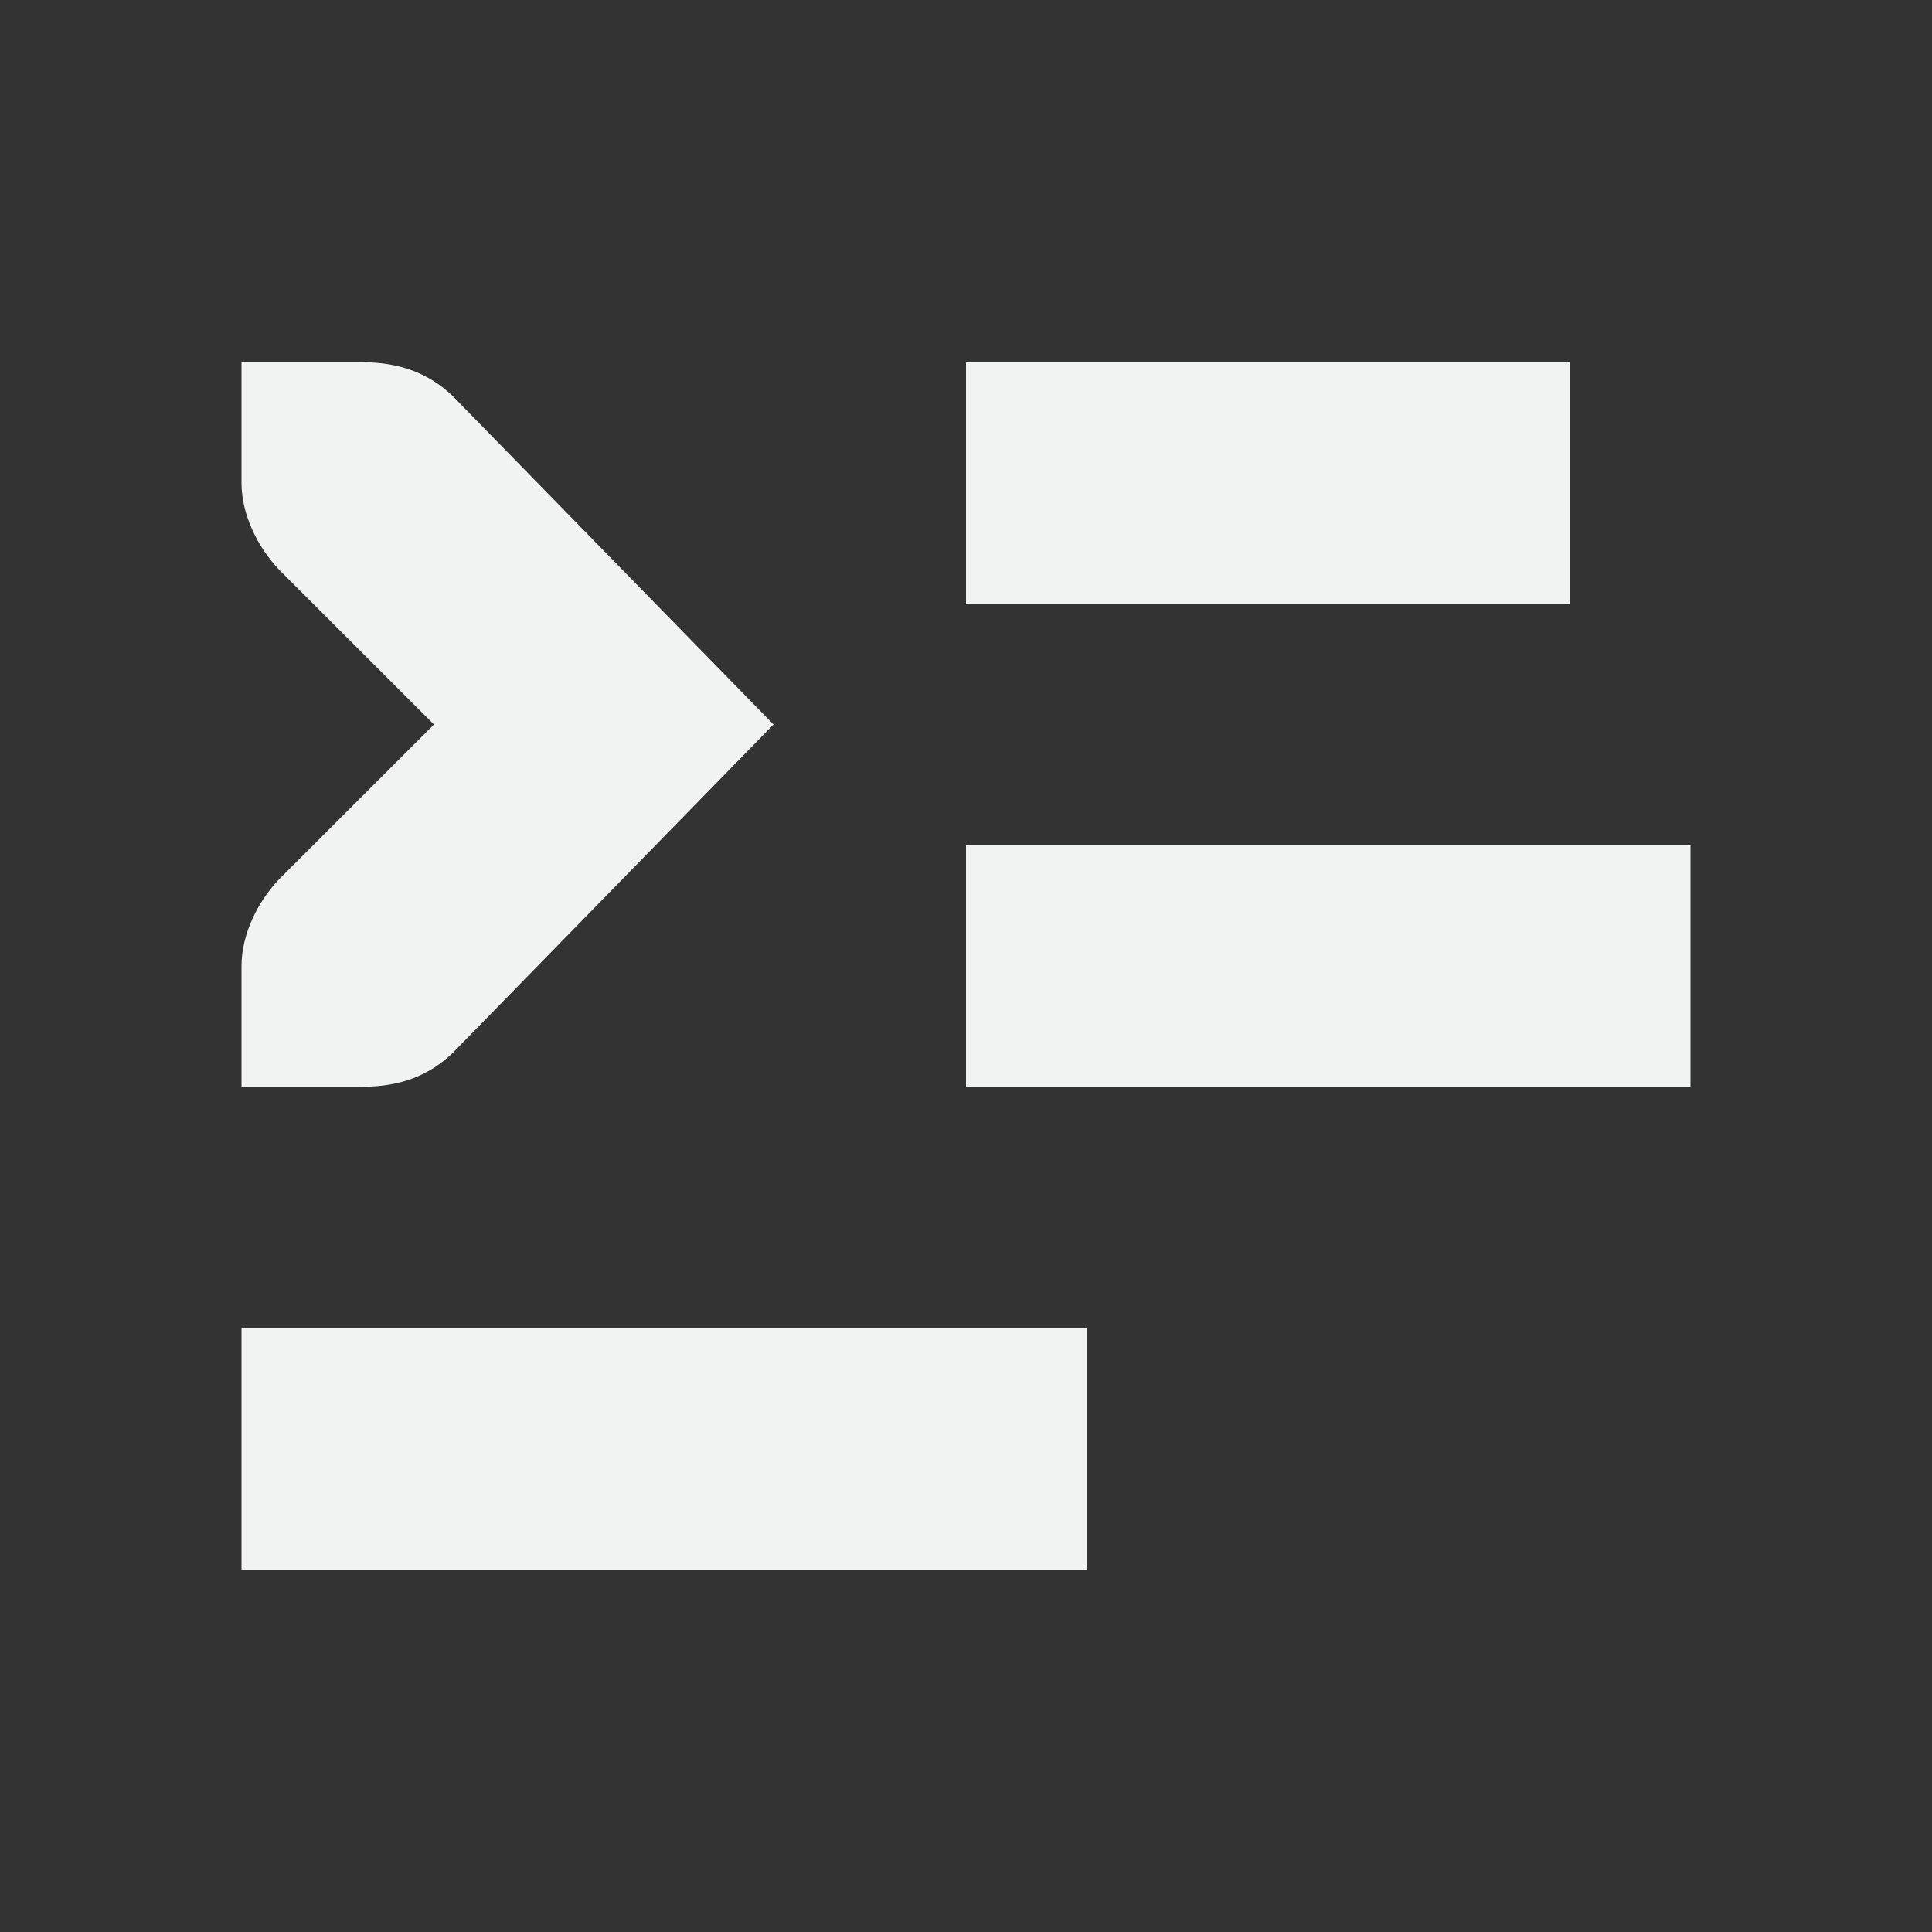 <svg xmlns="http://www.w3.org/2000/svg" viewBox="0 0 16 16" width="32" height="32">
    <rect x="0" y="0" width="16" height="16" fill="#333333" stroke="none"/>
    <g color="#f1f2f2" fill="#f1f2f2">
        <path d="M8 3h5v2H8zm0 4h6v2H8zm-6 4h7v2H2z" style="marker:none" overflow="visible"/>
        <path style="line-height:normal;-inkscape-font-specification:'Bitstream Vera Sans';text-indent:0;text-align:start;text-decoration-line:none;text-transform:none;marker:none" d="M2 3v1c0 .257.13.528.312.719L3.594 6 2.312 7.281C2.13 7.471 2 7.743 2 8v1h1c.31 0 .552-.09.75-.281L6.406 6 3.75 3.281C3.552 3.091 3.31 3 3 3z" font-weight="400" font-family="Bitstream Vera Sans" overflow="visible"/>
    </g>
</svg>
